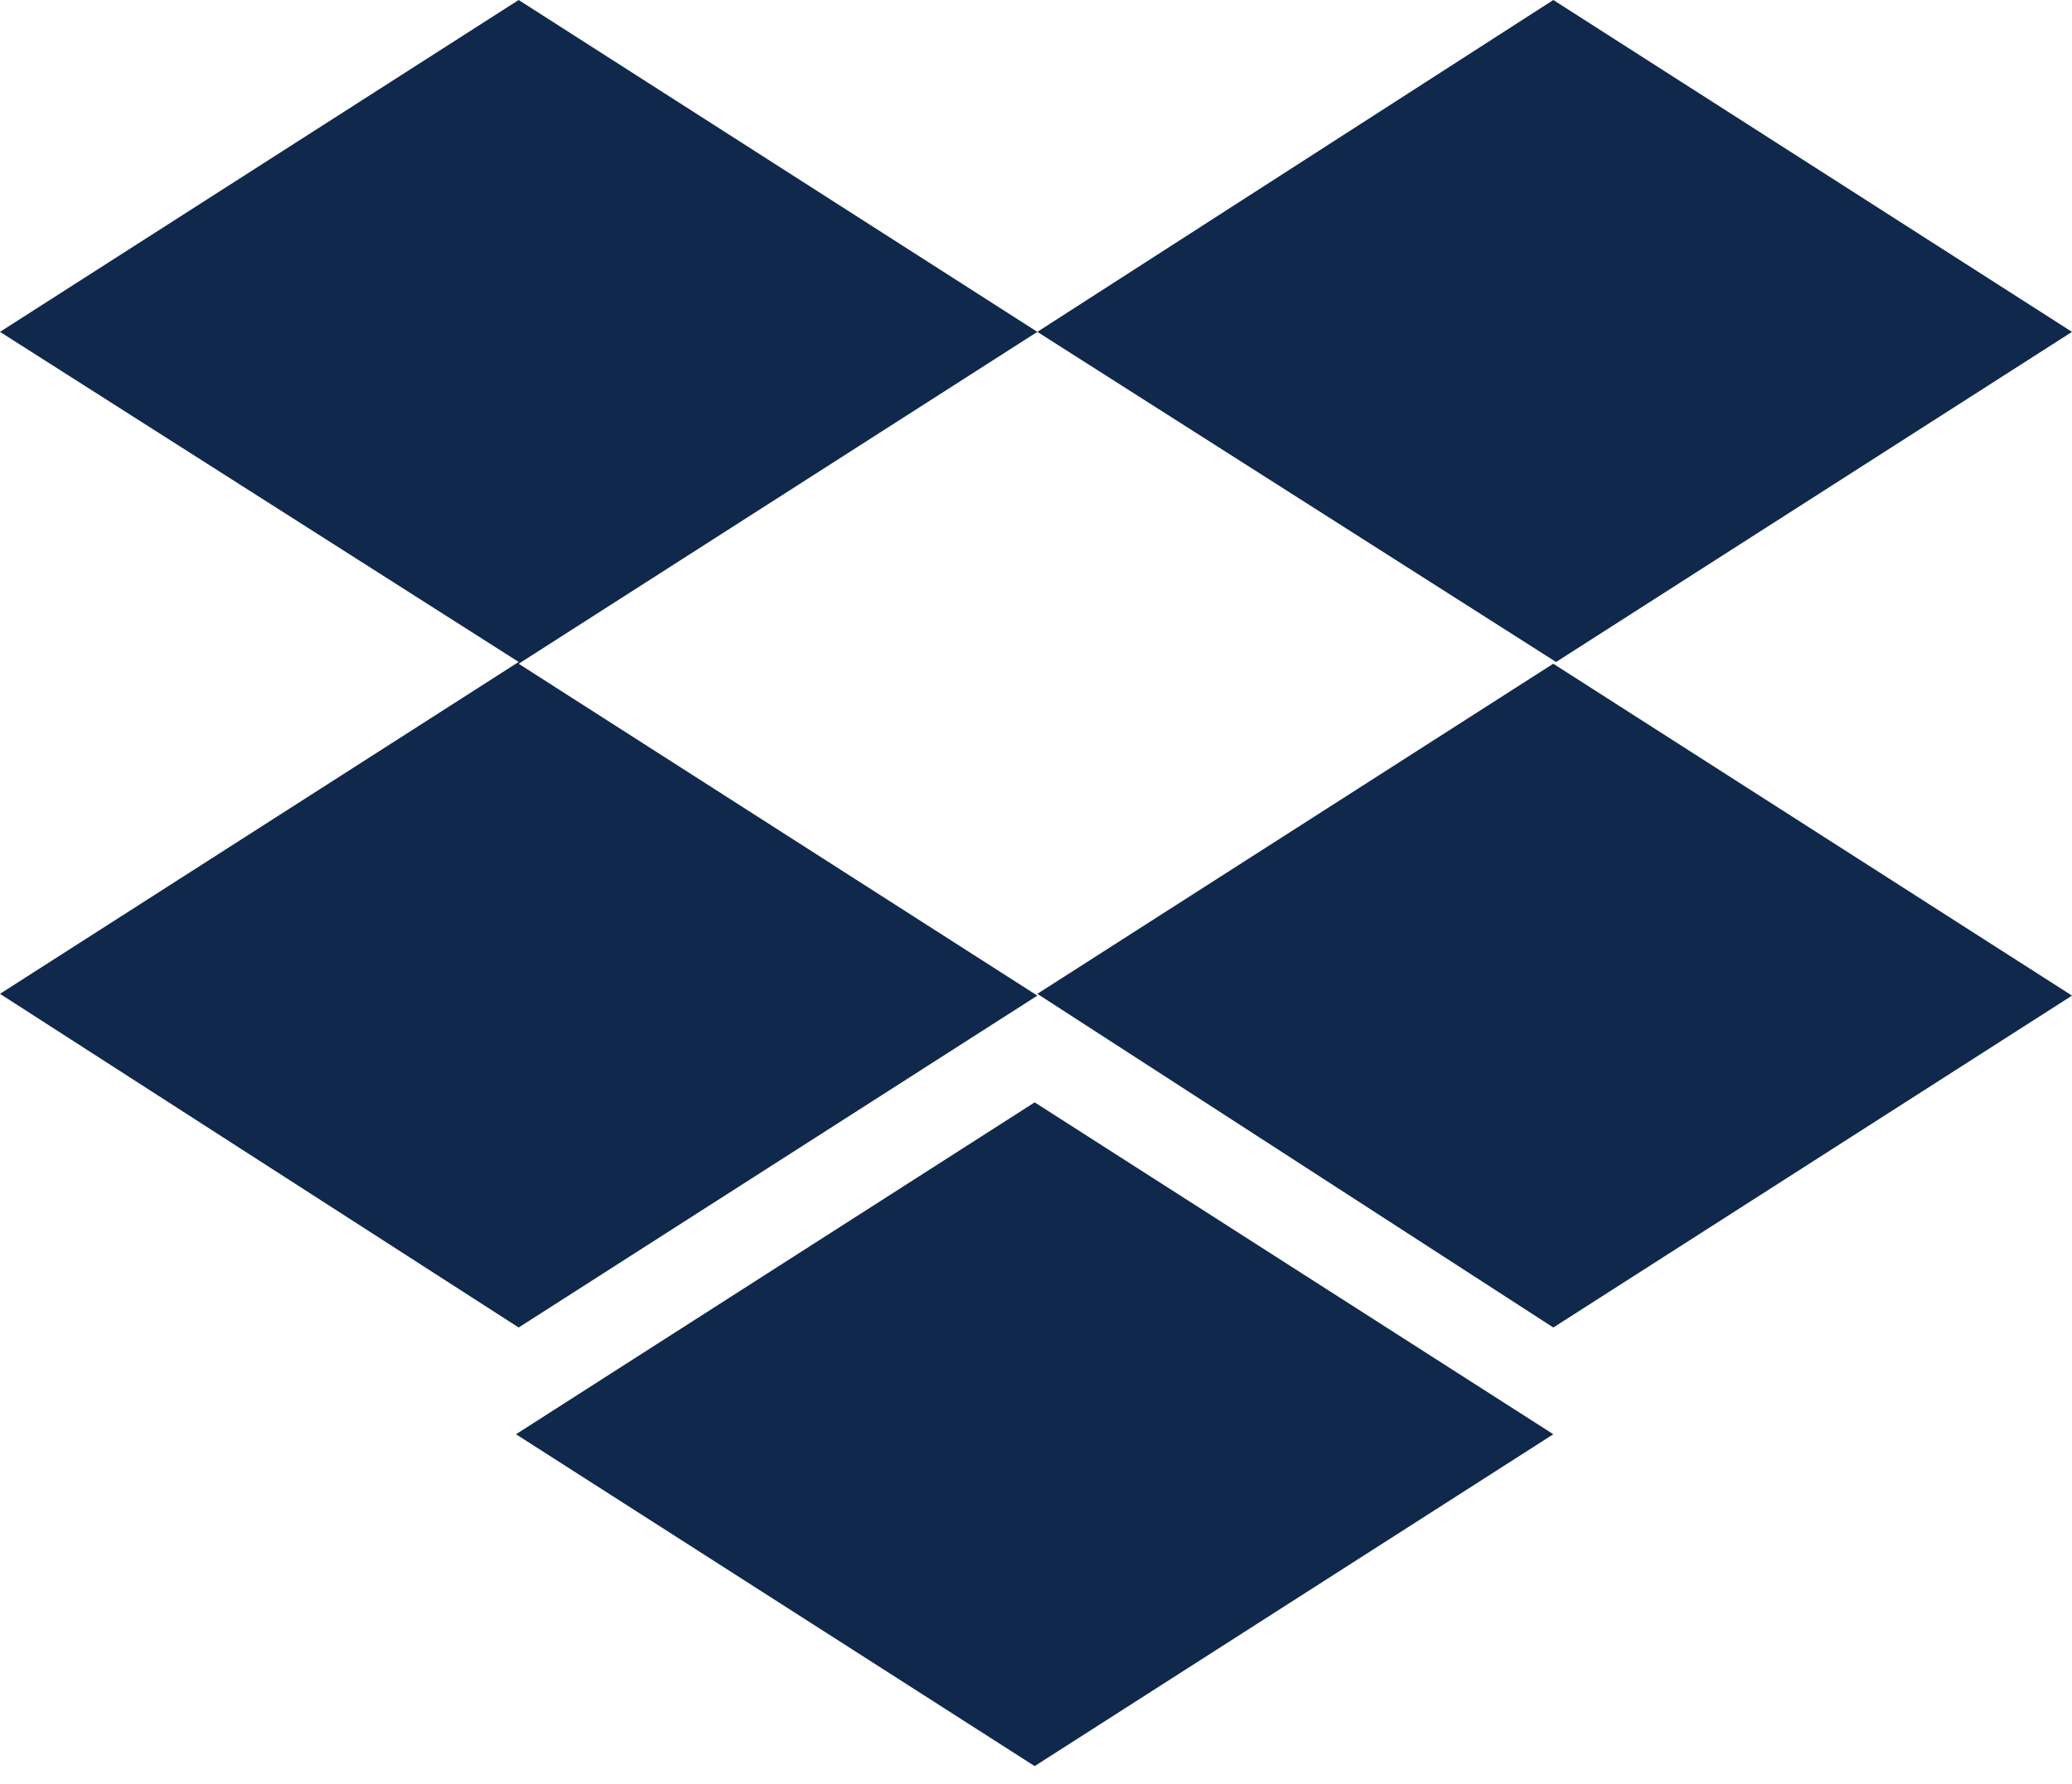 <svg viewBox="0 0 108 93" fill="#10284b" xmlns="http://www.w3.org/2000/svg"><path d="M54.07 17.302L27.035 34.605L54.07 51.907L27.035 69.21L0 51.814L27.035 34.511L0 17.302L27.035 6.10352e-05L54.07 17.302ZM26.895 74.775L53.93 57.472L80.965 74.775L53.93 92.077L26.895 74.775ZM54.07 51.814L81.105 34.511L54.07 17.302L80.965 6.10352e-05L108 17.302L80.965 34.605L108 51.907L80.965 69.21L54.07 51.814Z" fill="#10284b"></path></svg>